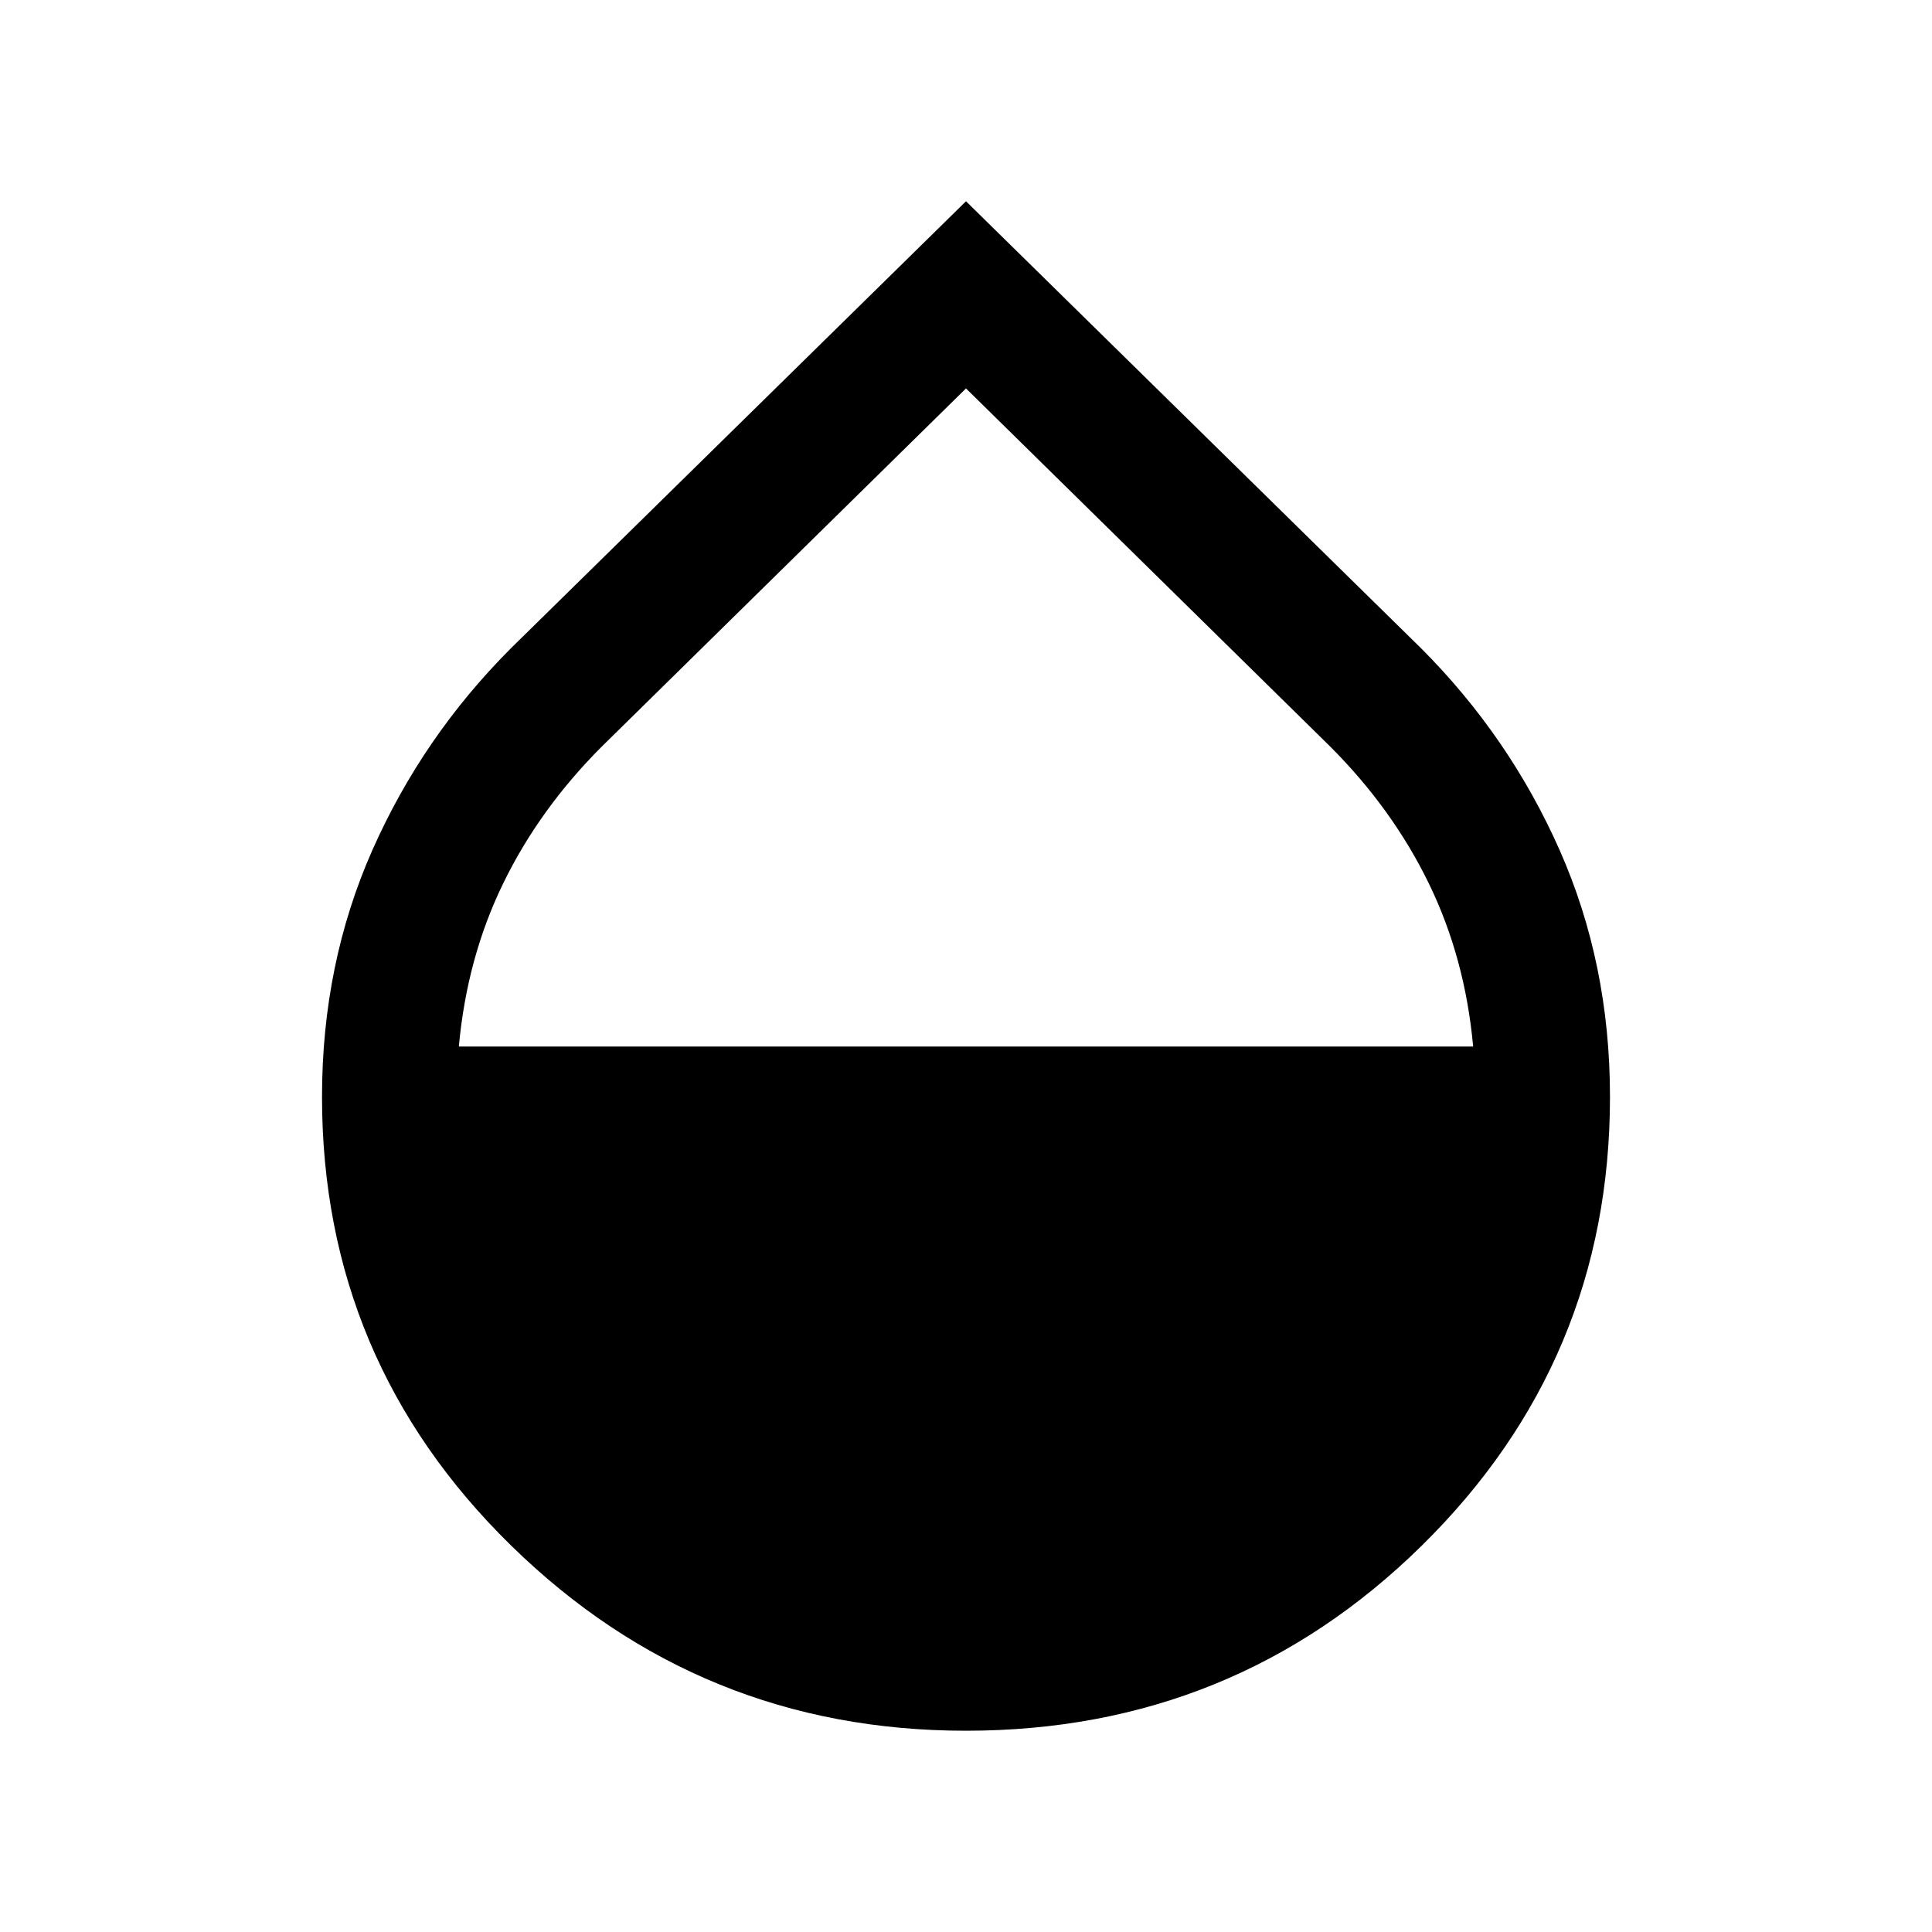 <svg xmlns="http://www.w3.org/2000/svg" height="40" width="40"><path d="M20 35.833q-5.5 0-9.417-3.833-3.916-3.833-3.916-9.292 0-2.75 1.041-5.104 1.042-2.354 2.875-4.187L20 4.167l9.417 9.25q1.833 1.833 2.875 4.187 1.041 2.354 1.041 5.104 0 5.459-3.896 9.292-3.895 3.833-9.437 3.833Zm0-27.791-7.542 7.416q-1.291 1.292-2.041 2.834-.75 1.541-.917 3.375h21q-.167-1.834-.917-3.375-.75-1.542-2.041-2.834Z"/></svg>